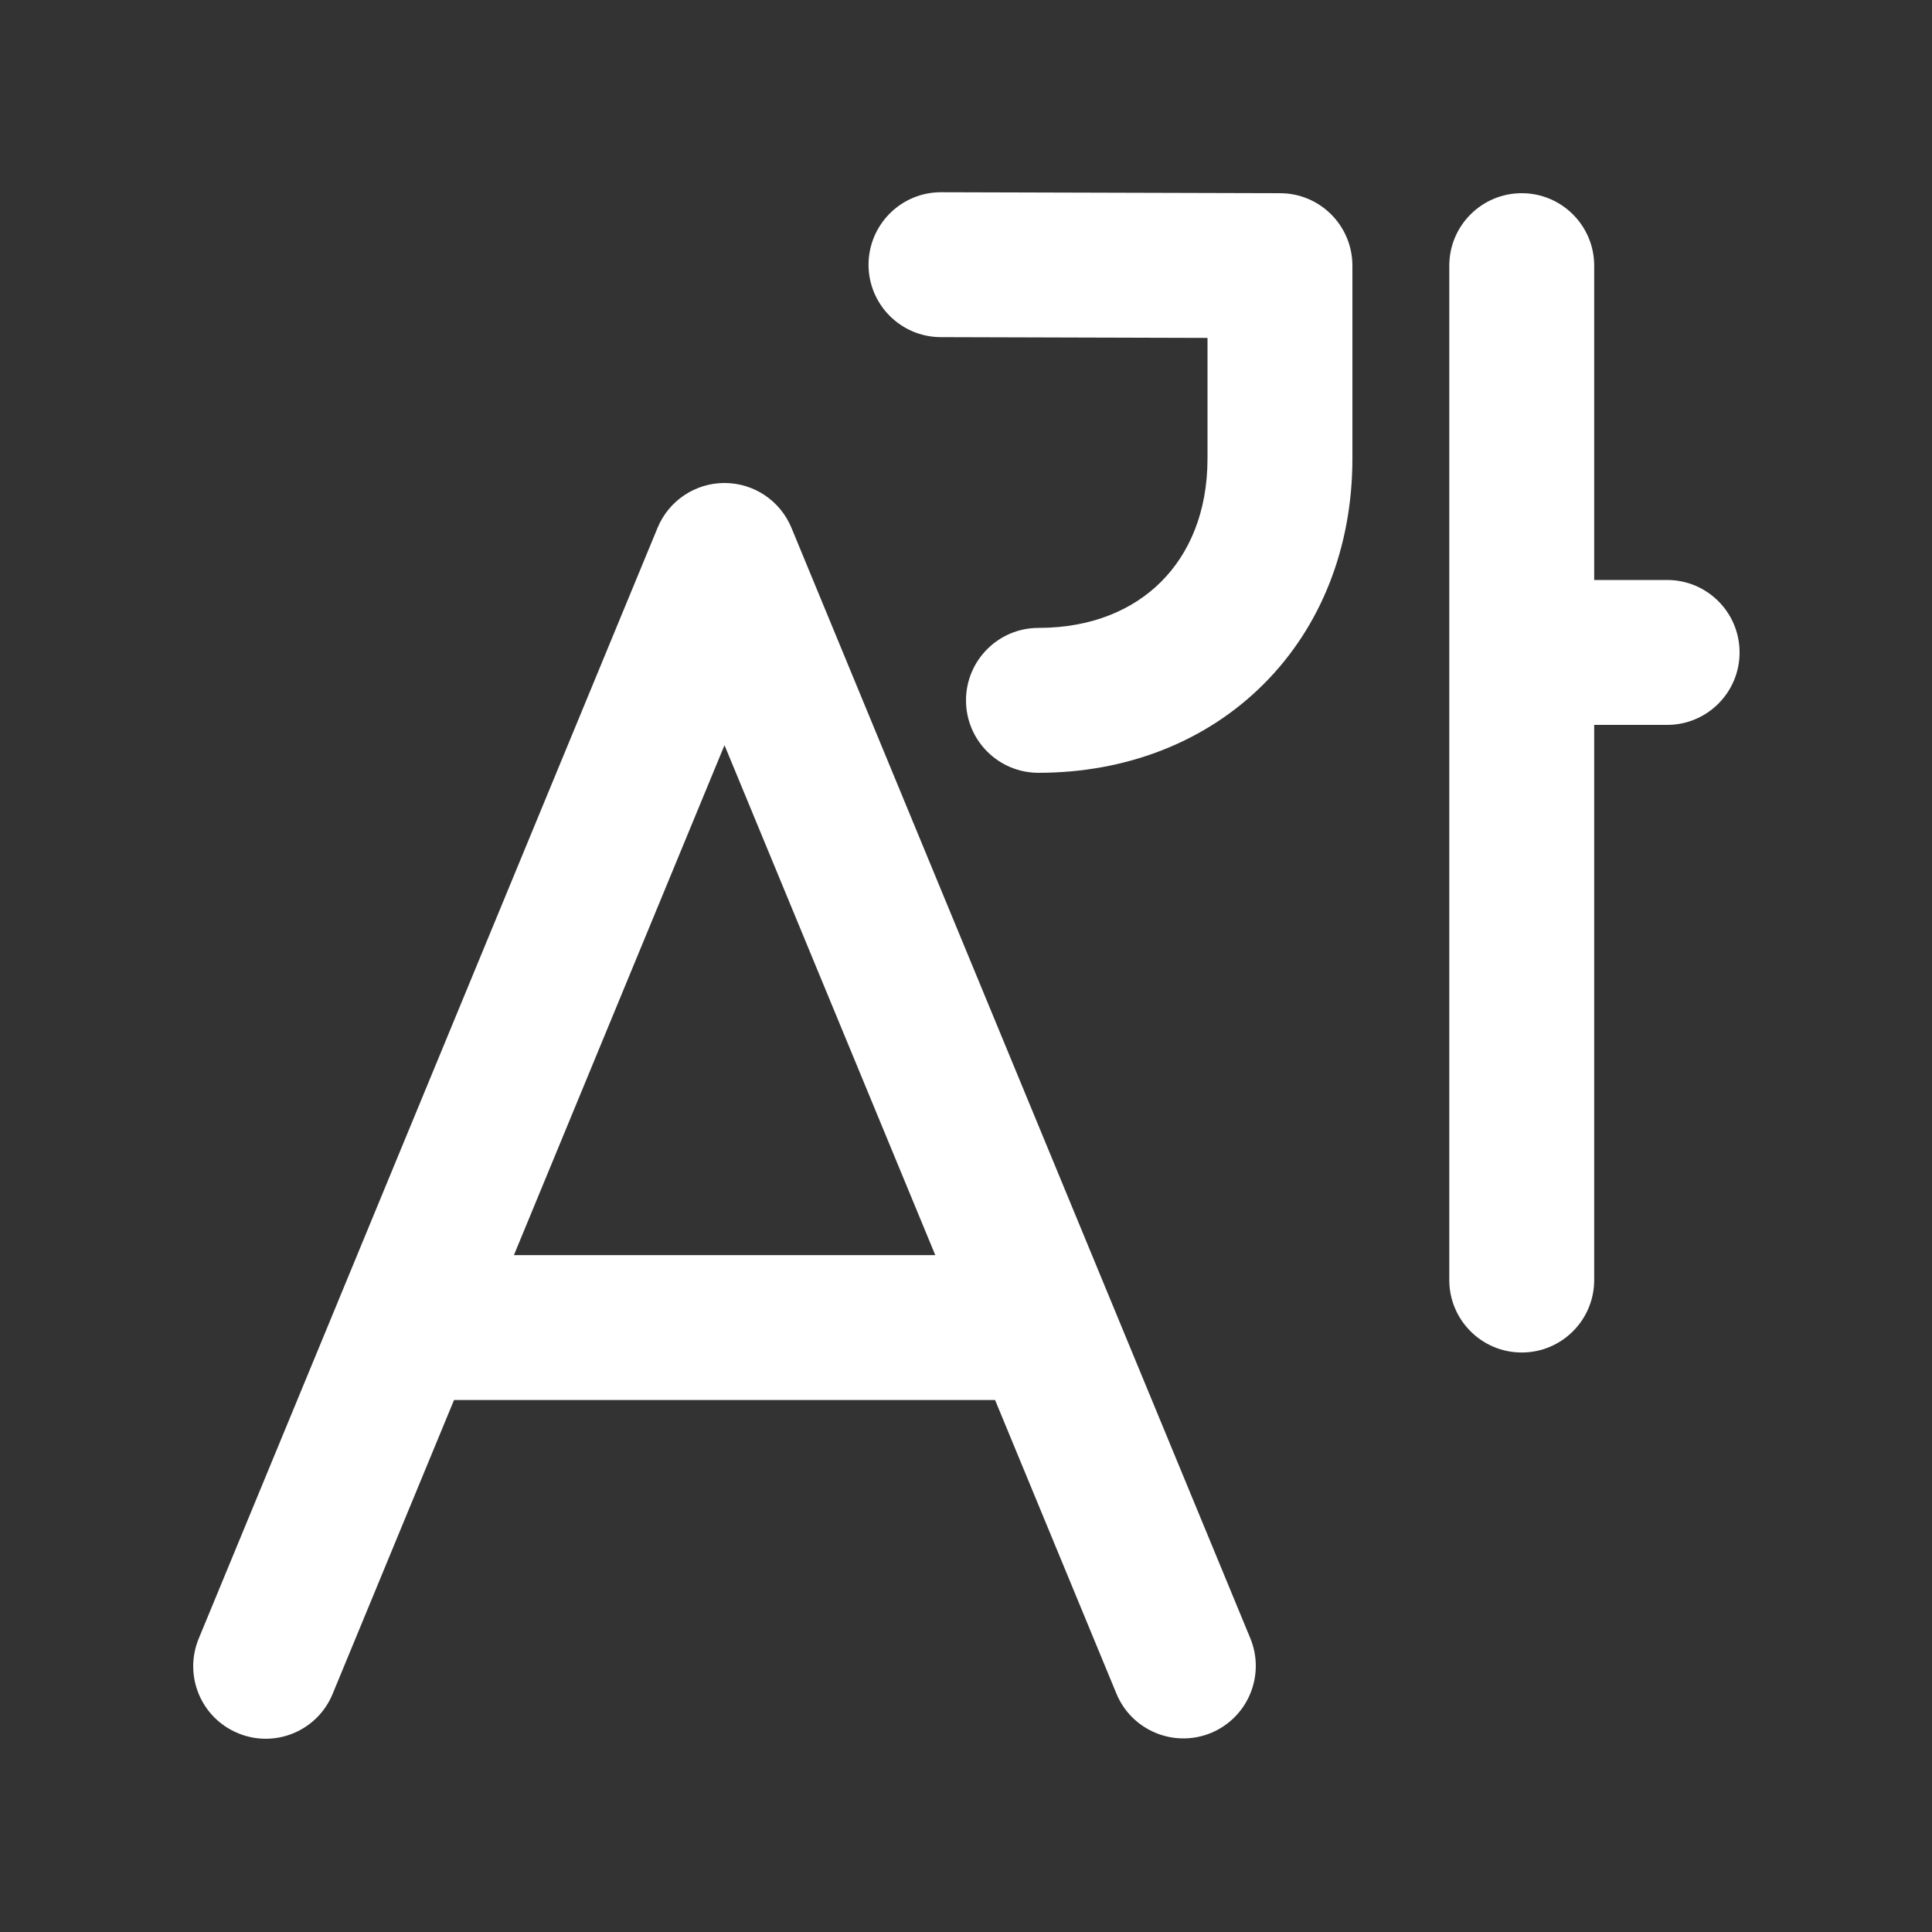 <svg width="20" height="20" viewBox="0 0 20 20" fill="none" xmlns="http://www.w3.org/2000/svg">
<rect x="0" y="0" width="20" height="20" fill="#333333" stroke="none"/>
<path d="M9.743 1.99C9.329 1.989 8.993 2.324 8.991 2.738C8.99 3.152 9.325 3.489 9.739 3.49L12.5 3.498V4.747C12.5 5.304 12.309 5.733 12.021 6.021C11.734 6.309 11.306 6.5 10.75 6.5C10.336 6.5 10 6.836 10 7.25C10 7.664 10.336 8 10.75 8C11.665 8 12.488 7.676 13.082 7.081C13.677 6.486 14 5.663 14 4.747V2.75C14 2.337 13.666 2.001 13.252 2L9.743 1.99ZM8.193 5.464C8.077 5.183 7.804 5 7.5 5C7.197 5 6.923 5.183 6.807 5.464L3.512 13.441C3.507 13.452 3.503 13.462 3.499 13.473L2.057 16.963C1.899 17.346 2.081 17.784 2.464 17.942C2.847 18.101 3.285 17.919 3.443 17.536L4.7 14.493H10.301L11.557 17.532C11.715 17.915 12.154 18.097 12.537 17.939C12.919 17.78 13.101 17.342 12.943 16.959L8.193 5.464ZM9.682 12.993H5.32L7.5 7.714L9.682 12.993ZM15.753 2C16.167 2 16.503 2.336 16.503 2.75V6.004H17.258C17.673 6.004 18.008 6.34 18.008 6.754C18.008 7.168 17.673 7.504 17.258 7.504H16.503V13.251C16.503 13.665 16.167 14.001 15.753 14.001C15.339 14.001 15.003 13.665 15.003 13.251V2.75C15.003 2.336 15.339 2 15.753 2Z" fill="#ffffff"/>
</svg>
